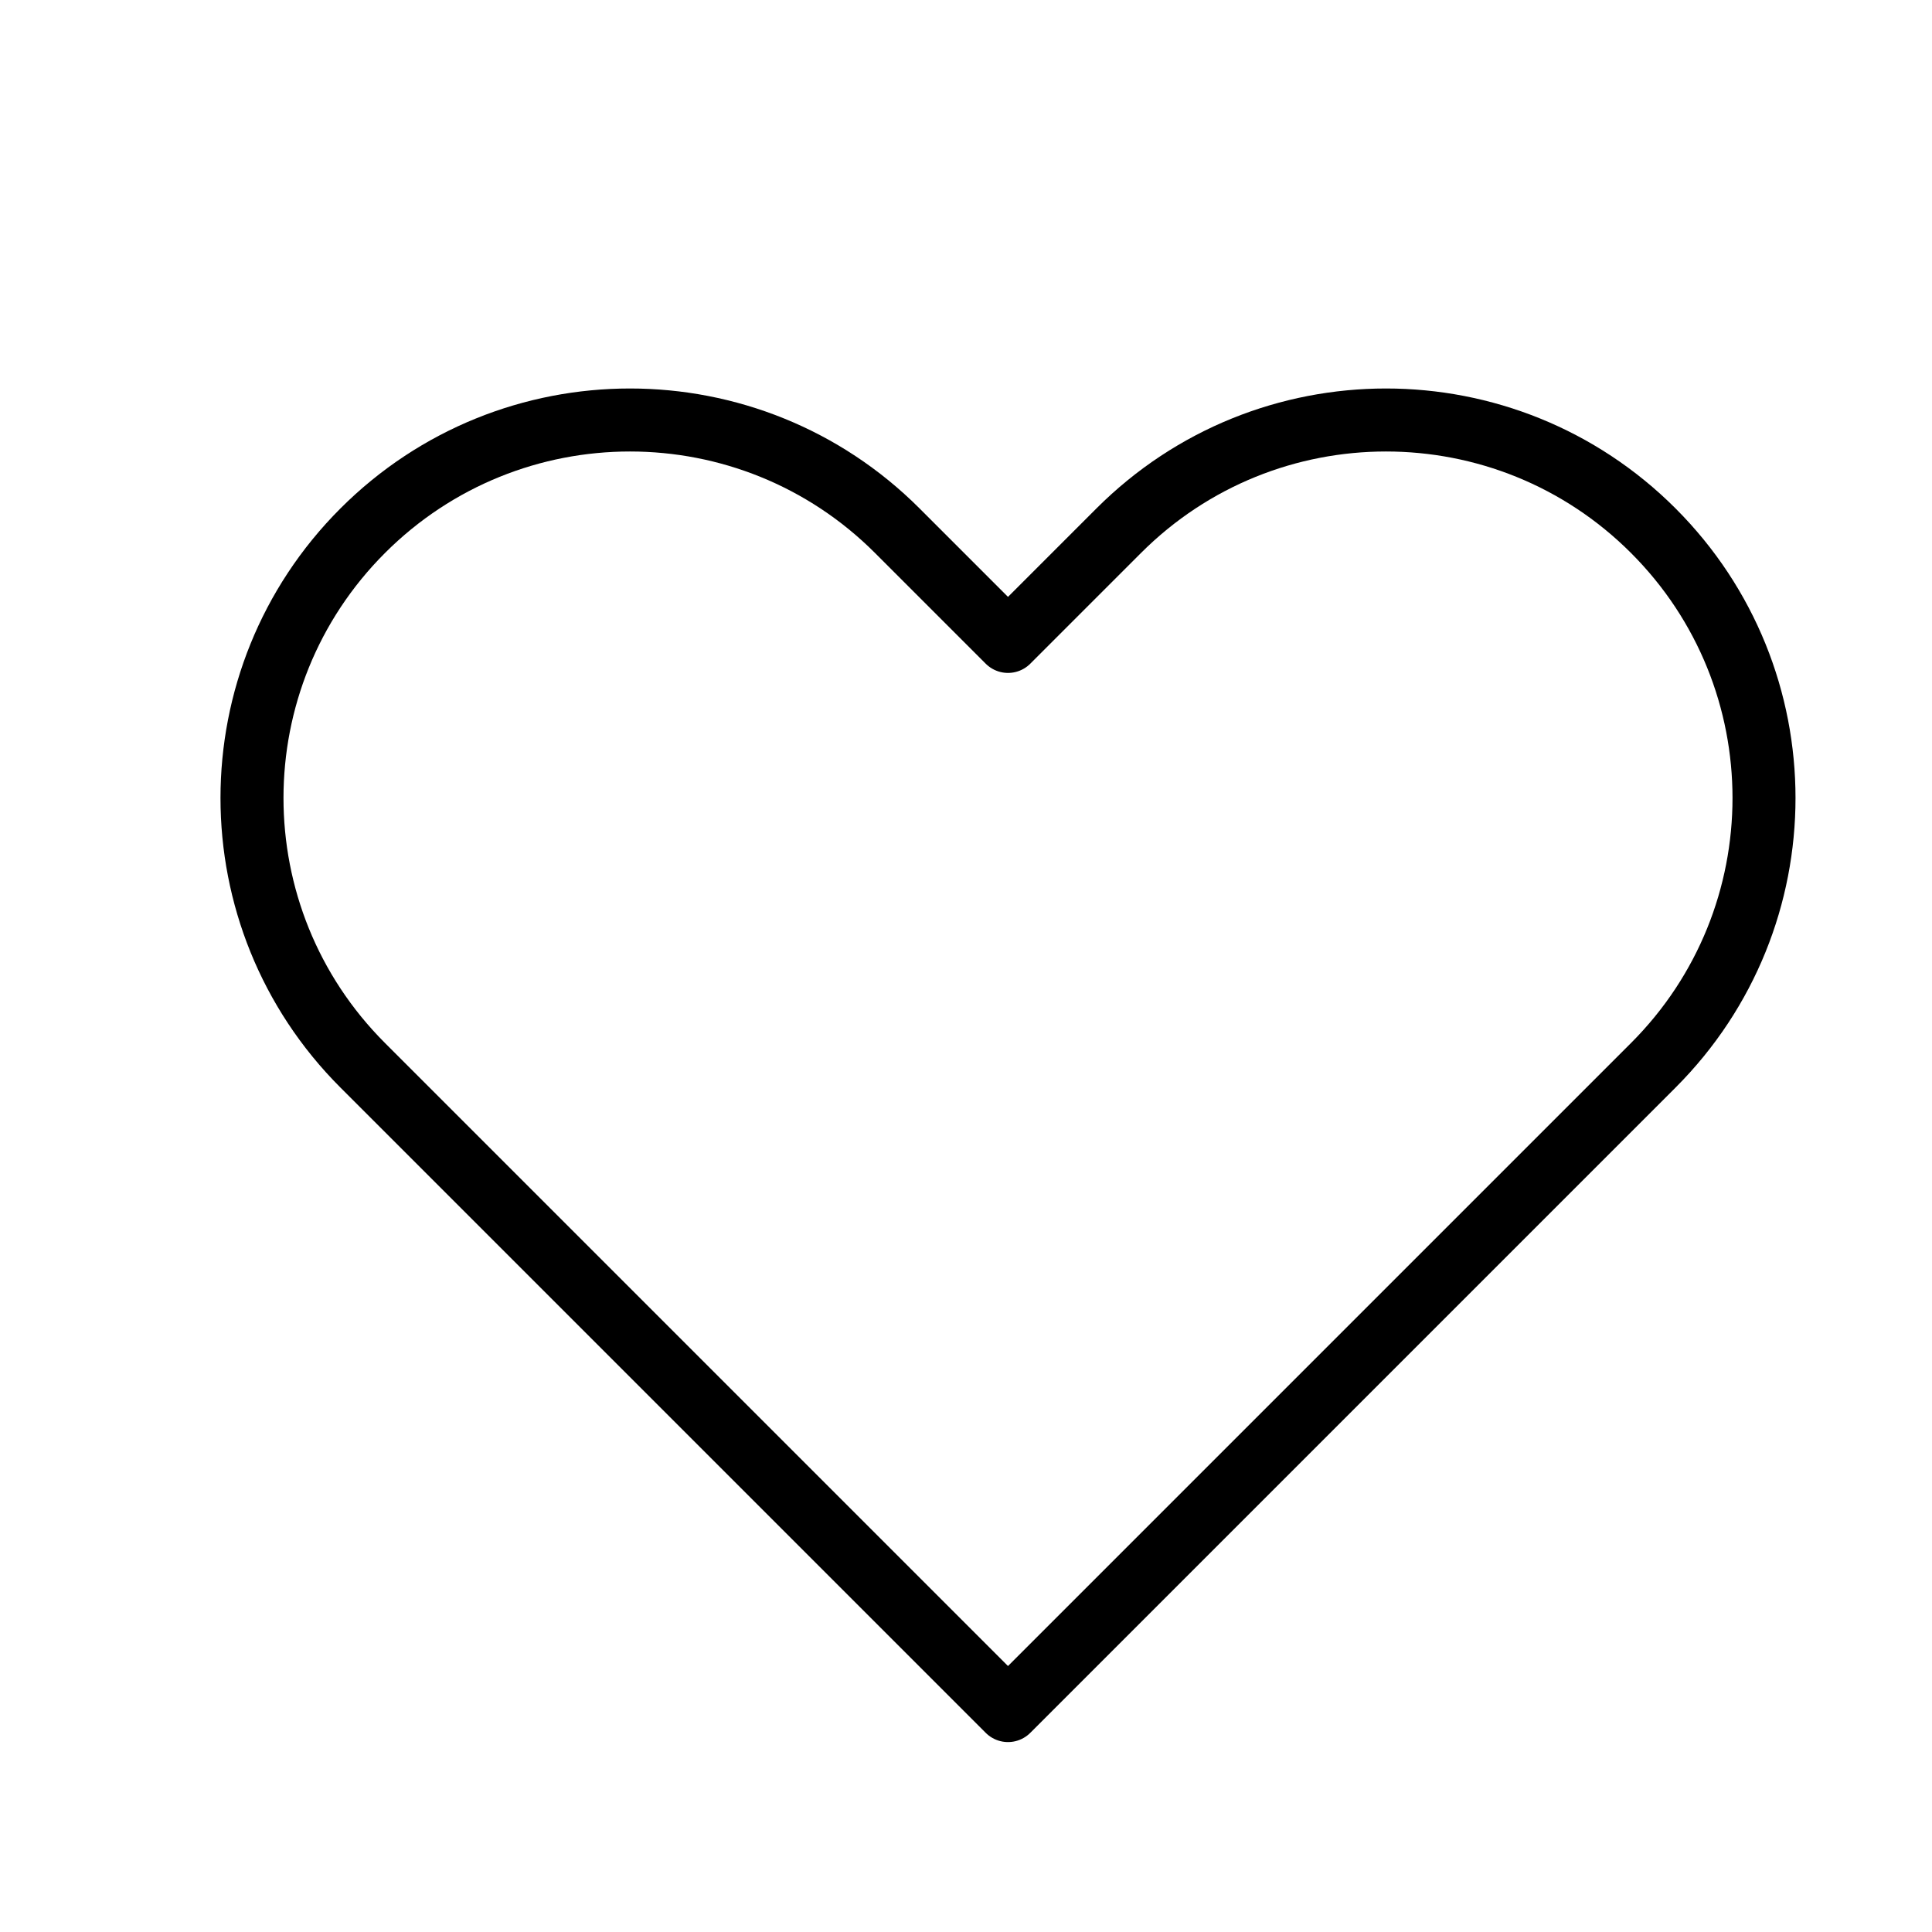 <svg viewBox="0 0 46 46" fill="none" xmlns="http://www.w3.org/2000/svg">
    <path d="M8.636 12.636C5.121 16.151 5.121 21.849 8.636 25.364L24 40.728L39.364 25.364C42.879 21.849 42.879 16.151 39.364 12.636C35.849 9.121 30.151 9.121 26.636 12.636L24 15.272L21.364 12.636C17.849 9.121 12.151 9.121 8.636 12.636Z" stroke="currentColor" stroke-width="1.5" stroke-linecap="round" stroke-linejoin="round"/>
</svg>